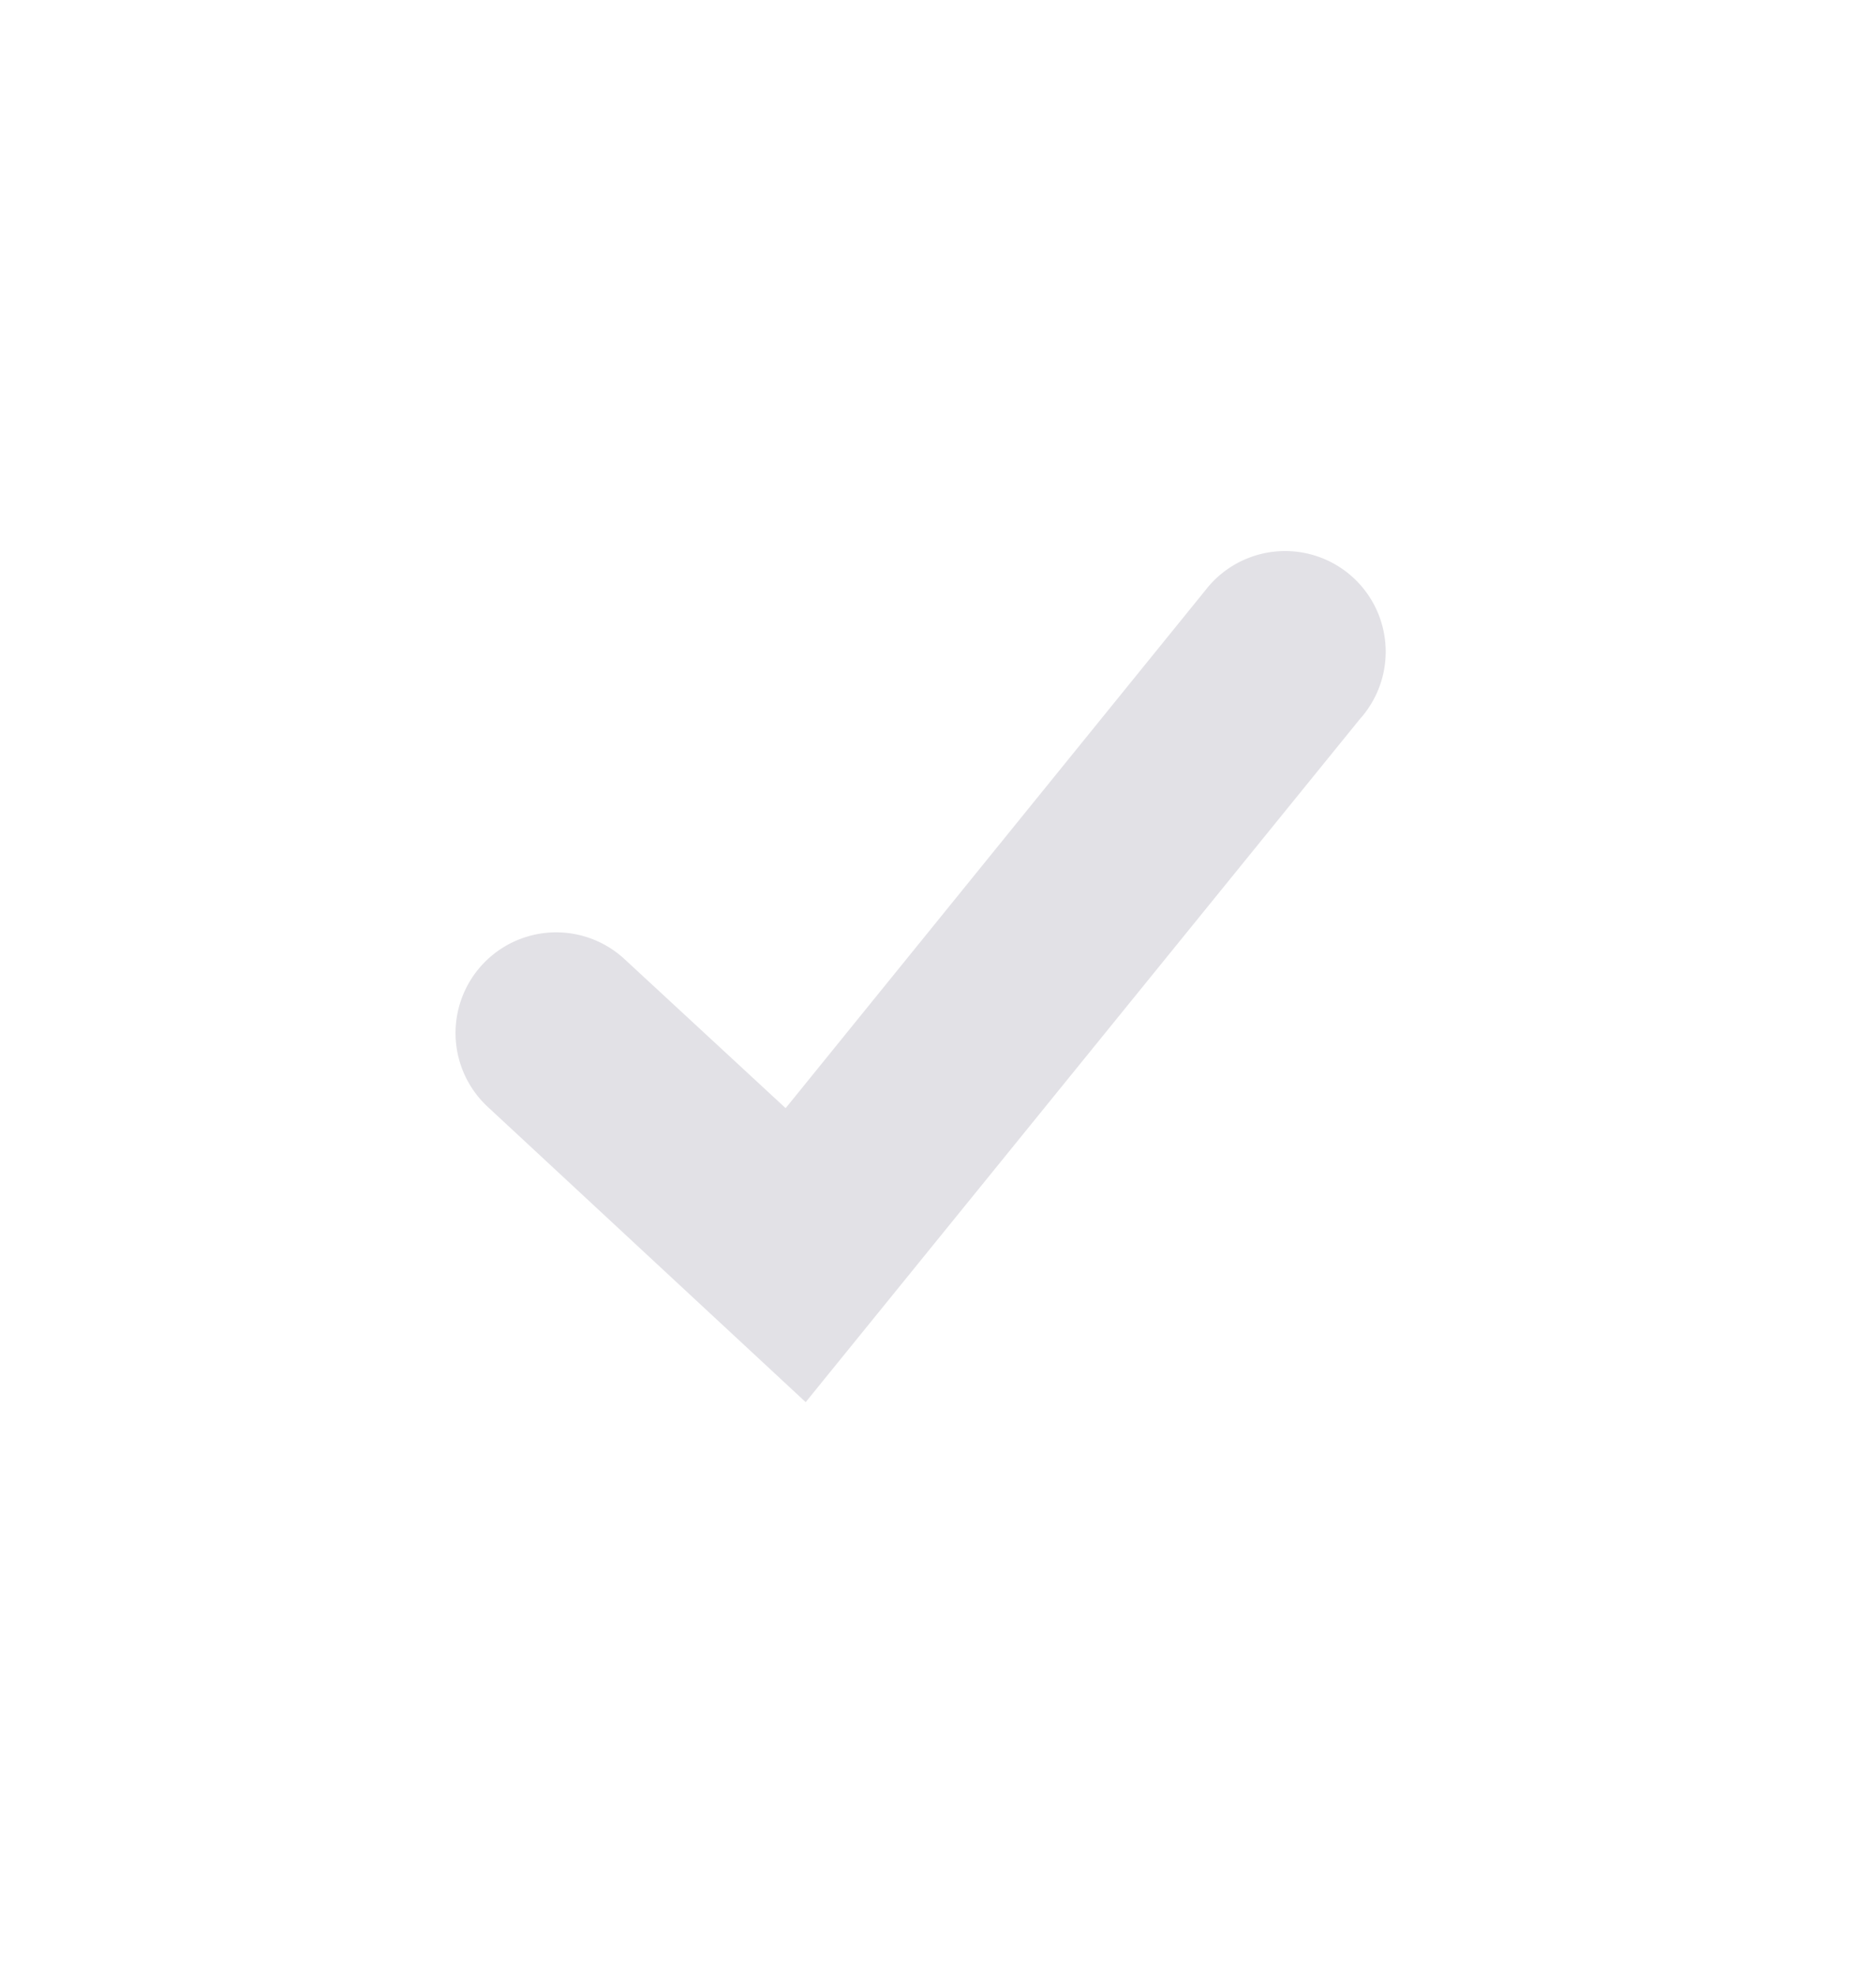 <svg id="no_icon" xmlns="http://www.w3.org/2000/svg" width="19" height="20" viewBox="0 0 19 20">
  <path id="Path_785" data-name="Path 785" d="M43.716,34.335l-5.625,6.93-3.22-2.989a1.019,1.019,0,1,1,1.386-1.495l1.631,1.508,4.253-5.245a1.019,1.019,0,1,1,1.576,1.291Z" transform="translate(-29.931 -27.071)" fill="#e2e1e6"/>
  <rect id="Rectangle_2094" data-name="Rectangle 2094" width="19" height="20" fill="none"/>
</svg>
